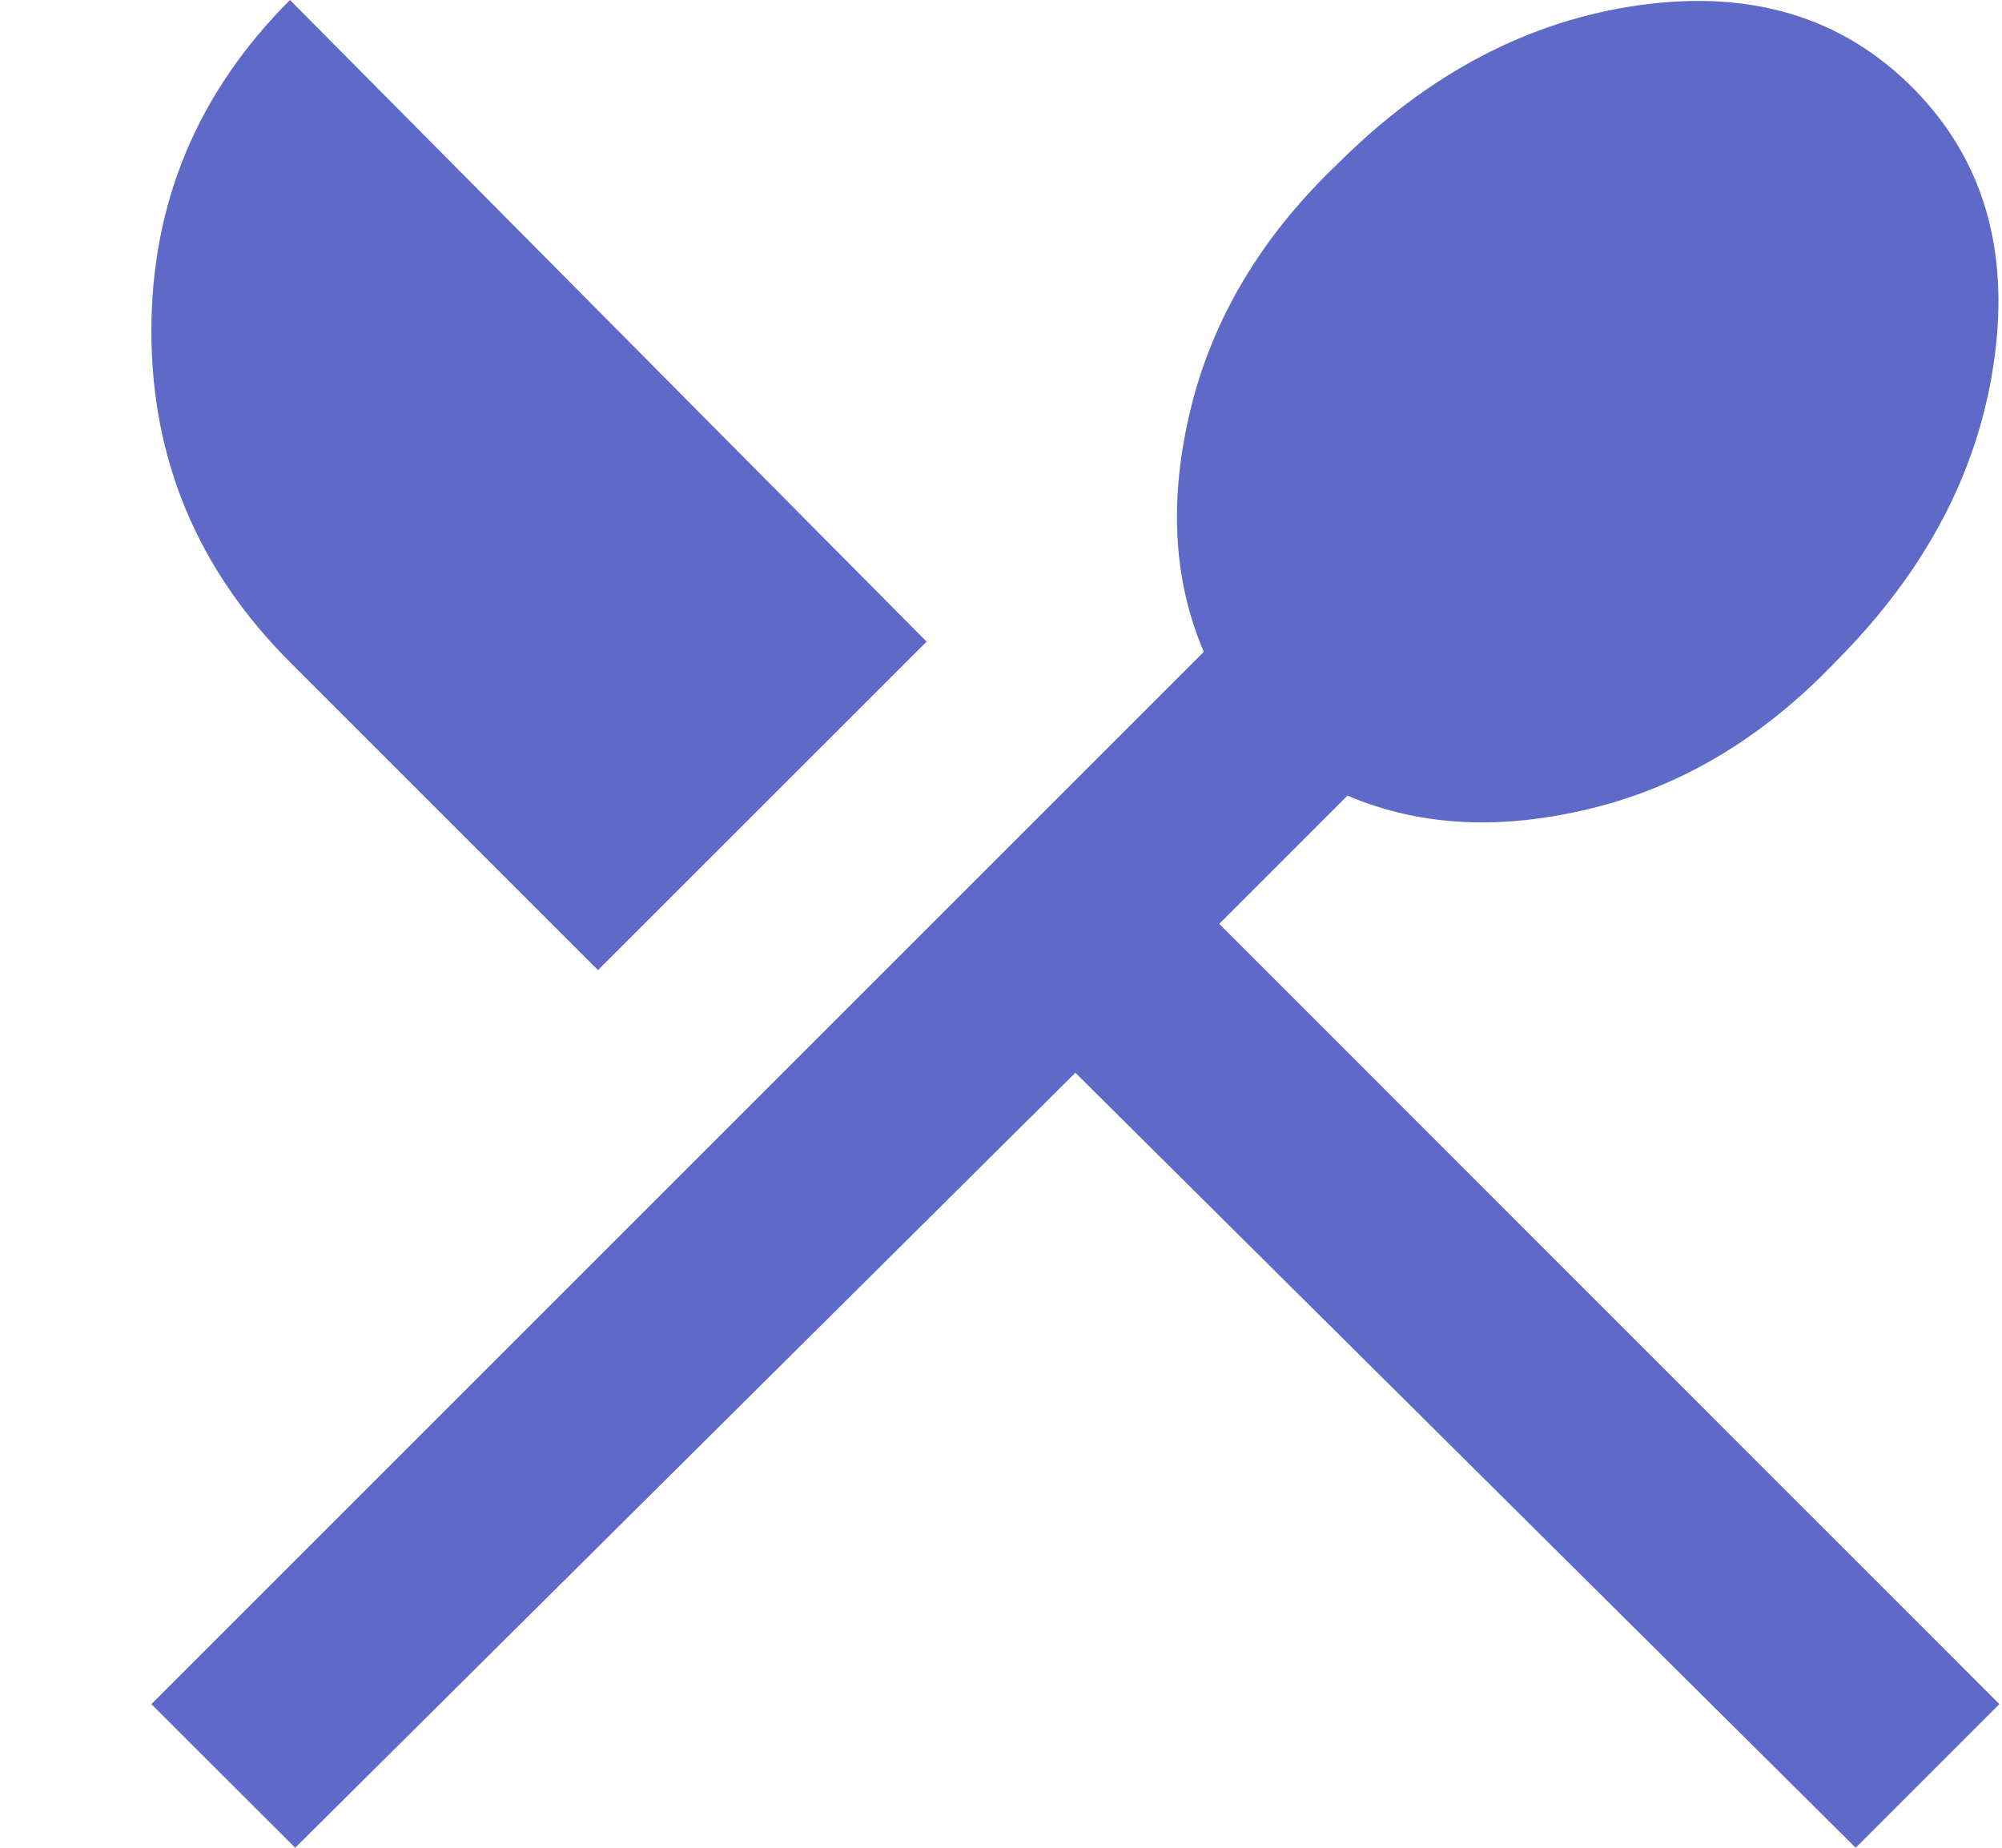 <svg width="13" height="12" viewBox="0 0 13 12" fill="none" xmlns="http://www.w3.org/2000/svg">
<path d="M1.917 12L0.983 11.067L7.817 4.233C7.617 3.767 7.589 3.239 7.733 2.65C7.878 2.061 8.195 1.533 8.683 1.067C9.272 0.478 9.928 0.133 10.65 0.033C11.372 -0.067 11.961 0.111 12.417 0.567C12.872 1.022 13.05 1.611 12.95 2.333C12.85 3.056 12.506 3.711 11.917 4.3C11.45 4.789 10.922 5.106 10.333 5.25C9.745 5.394 9.217 5.367 8.75 5.167L7.917 6L12.983 11.067L12.05 12L6.983 6.967L1.917 12ZM3.883 6.3L1.883 4.3C1.283 3.7 0.983 2.983 0.983 2.15C0.983 1.317 1.283 0.6 1.883 0L6.017 4.167L3.883 6.3Z" fill="#5F69C7"/>
</svg>
